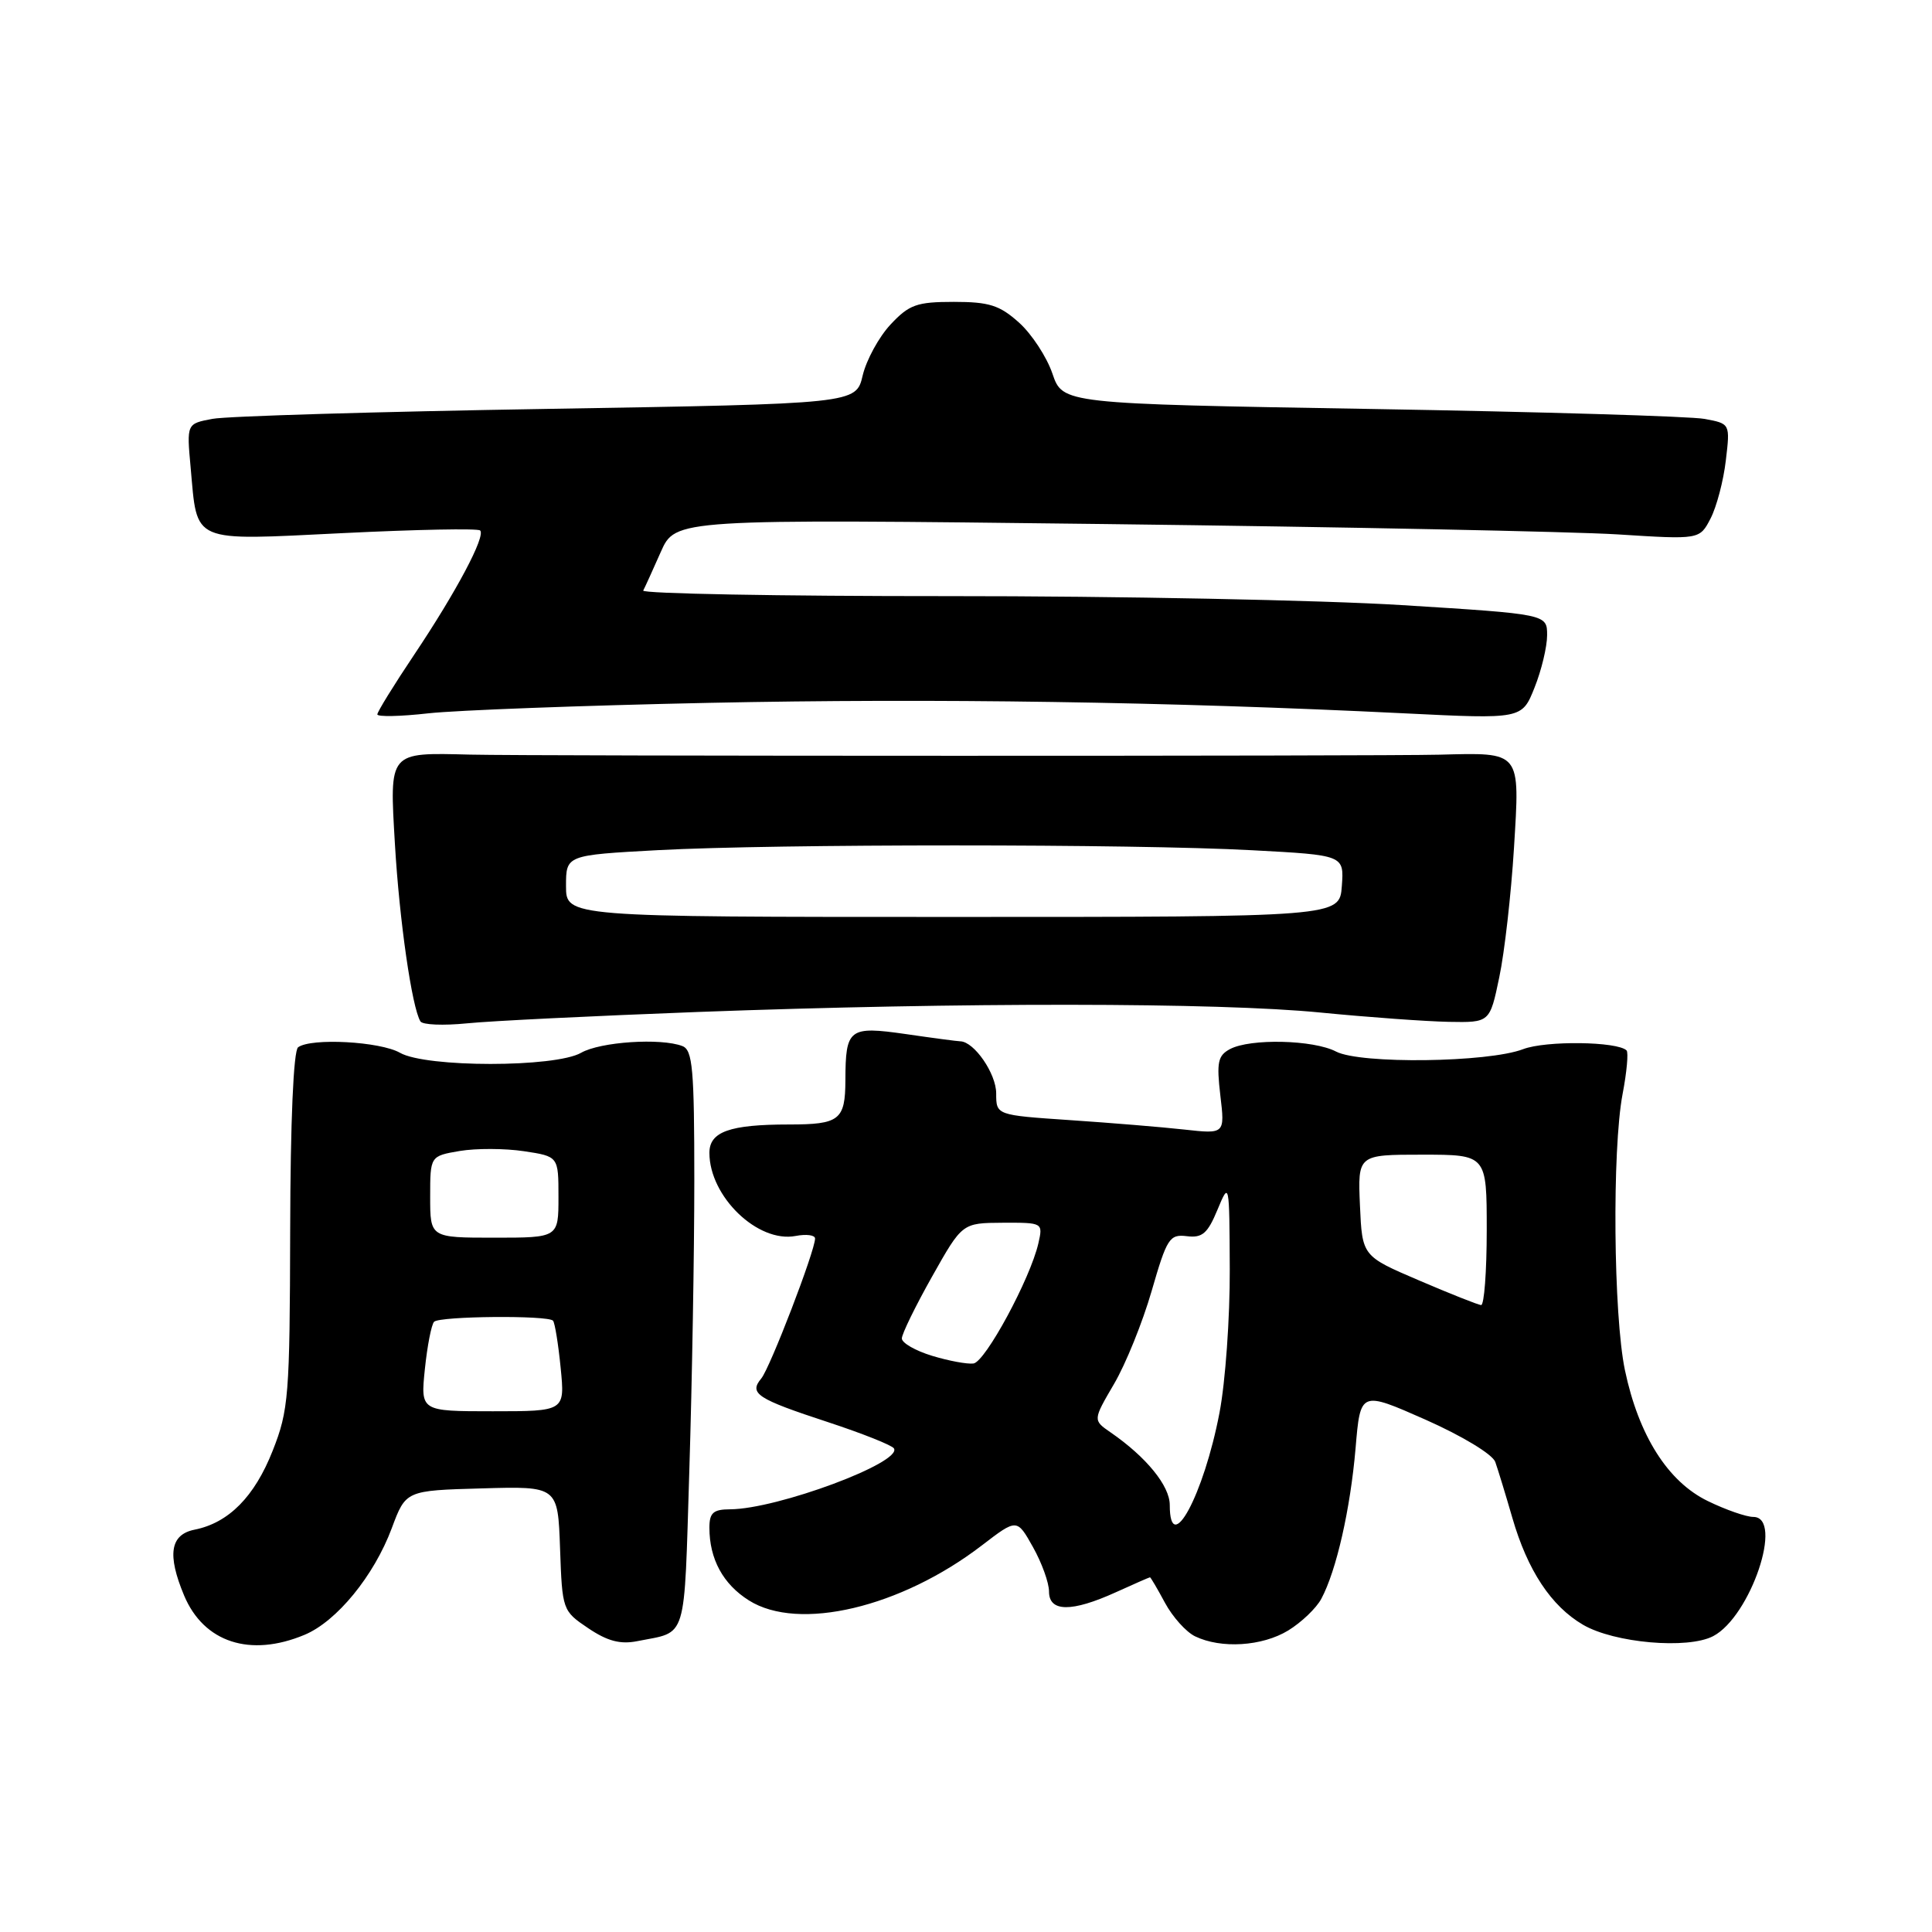 <?xml version="1.0" encoding="UTF-8" standalone="no"?>
<!DOCTYPE svg PUBLIC "-//W3C//DTD SVG 1.1//EN" "http://www.w3.org/Graphics/SVG/1.1/DTD/svg11.dtd" >
<svg xmlns="http://www.w3.org/2000/svg" xmlns:xlink="http://www.w3.org/1999/xlink" version="1.1" viewBox="0 0 256 256">
 <g >
 <path fill="currentColor"
d=" M 40.36 216.62 C 44.62 214.84 49.55 208.81 51.91 202.50 C 53.77 197.50 53.77 197.50 63.85 197.22 C 73.92 196.93 73.92 196.93 74.21 205.18 C 74.50 213.34 74.53 213.45 77.95 215.75 C 80.49 217.46 82.20 217.91 84.45 217.46 C 91.15 216.12 90.62 217.86 91.34 194.82 C 91.70 183.19 92.00 165.92 92.00 156.45 C 92.00 141.66 91.78 139.13 90.42 138.61 C 87.56 137.51 79.55 138.04 77.00 139.50 C 73.56 141.47 56.44 141.47 53.00 139.50 C 50.38 138.00 41.22 137.50 39.50 138.77 C 38.89 139.22 38.48 148.55 38.45 163.00 C 38.40 184.98 38.25 186.87 36.13 192.23 C 33.73 198.32 30.30 201.79 25.78 202.69 C 22.55 203.34 22.13 205.99 24.39 211.40 C 27.00 217.63 33.14 219.64 40.36 216.62 Z  M 170.69 216.05 C 172.44 214.98 174.42 213.09 175.08 211.85 C 177.08 208.12 178.93 199.96 179.62 191.90 C 180.26 184.30 180.26 184.30 188.88 188.11 C 193.77 190.28 197.76 192.70 198.13 193.71 C 198.48 194.70 199.50 198.03 200.39 201.11 C 202.41 208.10 205.54 212.82 209.76 215.29 C 213.90 217.71 223.62 218.56 227.00 216.80 C 231.96 214.21 236.41 201.00 232.32 201.00 C 231.39 201.00 228.68 200.06 226.30 198.90 C 221.01 196.34 217.13 190.22 215.31 181.55 C 213.79 174.28 213.60 152.36 215.00 144.97 C 215.56 142.06 215.79 139.46 215.53 139.19 C 214.33 137.99 204.83 137.87 201.82 139.02 C 197.16 140.80 180.25 141.01 177.04 139.34 C 174.04 137.77 165.66 137.58 162.98 139.01 C 161.37 139.87 161.19 140.77 161.70 145.14 C 162.31 150.27 162.31 150.27 156.91 149.67 C 153.93 149.34 147.11 148.78 141.75 148.42 C 132.00 147.76 132.00 147.76 132.00 144.88 C 132.00 142.26 129.09 138.03 127.25 137.98 C 126.84 137.97 123.59 137.54 120.03 137.02 C 112.49 135.94 112.04 136.28 112.02 143.14 C 112.00 148.41 111.24 149.00 104.54 149.00 C 96.68 149.00 94.00 149.96 94.00 152.76 C 94.00 158.55 100.41 164.73 105.43 163.77 C 106.84 163.50 108.00 163.65 108.00 164.11 C 108.00 165.74 102.04 181.25 100.87 182.66 C 99.21 184.65 100.29 185.35 109.74 188.45 C 114.27 189.94 118.19 191.50 118.45 191.92 C 119.60 193.78 102.99 199.96 96.75 199.99 C 94.51 200.00 94.00 200.45 94.00 202.43 C 94.00 206.58 95.81 209.91 99.23 212.06 C 105.82 216.22 119.37 213.01 130.12 204.76 C 134.75 201.21 134.75 201.21 136.87 204.99 C 138.04 207.07 139.00 209.72 139.00 210.89 C 139.00 213.61 141.98 213.65 147.86 210.98 C 150.26 209.89 152.29 209.00 152.38 209.00 C 152.47 209.00 153.37 210.53 154.37 212.39 C 155.38 214.26 157.17 216.25 158.35 216.82 C 161.79 218.49 167.24 218.15 170.69 216.05 Z  M 92.50 134.09 C 127.30 132.80 161.39 132.82 175.00 134.17 C 181.32 134.79 188.95 135.34 191.95 135.40 C 197.41 135.50 197.41 135.50 198.66 129.50 C 199.36 126.20 200.23 118.49 200.61 112.36 C 201.40 99.42 201.64 99.72 190.71 100.00 C 182.81 100.20 70.58 100.19 62.29 99.99 C 51.42 99.72 51.61 99.50 52.33 111.86 C 52.92 121.94 54.58 133.51 55.71 135.34 C 55.99 135.80 58.76 135.91 61.86 135.60 C 64.96 135.28 78.75 134.61 92.50 134.09 Z  M 94.00 93.13 C 123.82 92.51 154.81 92.98 186.08 94.52 C 201.67 95.29 201.67 95.29 203.33 91.12 C 204.25 88.83 205.00 85.70 205.00 84.17 C 205.00 81.38 205.00 81.38 185.75 80.18 C 175.16 79.52 148.12 78.98 125.67 78.99 C 103.21 79.00 85.01 78.66 85.23 78.25 C 85.45 77.84 86.50 75.53 87.56 73.13 C 89.50 68.76 89.50 68.76 146.50 69.44 C 177.85 69.82 208.38 70.44 214.35 70.81 C 225.21 71.50 225.21 71.50 226.66 68.70 C 227.46 67.15 228.37 63.70 228.68 61.02 C 229.26 56.14 229.26 56.14 225.88 55.51 C 224.02 55.16 204.12 54.57 181.66 54.19 C 140.81 53.50 140.81 53.50 139.45 49.50 C 138.70 47.30 136.71 44.26 135.03 42.75 C 132.46 40.44 131.07 40.00 126.39 40.00 C 121.47 40.00 120.47 40.36 118.00 43.00 C 116.46 44.65 114.80 47.69 114.31 49.75 C 113.43 53.50 113.43 53.50 72.50 54.18 C 50.00 54.55 30.04 55.14 28.16 55.50 C 24.73 56.14 24.73 56.14 25.26 61.94 C 26.18 72.08 25.13 71.63 45.45 70.64 C 55.16 70.16 63.34 70.00 63.62 70.29 C 64.38 71.04 60.46 78.42 54.87 86.77 C 52.19 90.77 50.00 94.32 50.00 94.66 C 50.00 95.00 53.04 94.94 56.75 94.52 C 60.46 94.11 77.22 93.48 94.00 93.13 Z  M 56.30 181.39 C 56.62 178.31 57.17 175.50 57.52 175.14 C 58.28 174.39 72.62 174.26 73.28 175.00 C 73.52 175.28 73.98 178.09 74.29 181.25 C 74.86 187.00 74.86 187.00 65.29 187.00 C 55.72 187.00 55.72 187.00 56.30 181.39 Z  M 57.00 158.59 C 57.00 153.18 57.00 153.18 60.92 152.51 C 63.07 152.15 66.90 152.16 69.42 152.54 C 74.00 153.23 74.00 153.23 74.00 158.61 C 74.00 164.00 74.00 164.00 65.50 164.00 C 57.00 164.00 57.00 164.00 57.00 158.59 Z  M 155.00 199.42 C 155.00 196.88 151.89 193.06 147.16 189.80 C 144.81 188.18 144.81 188.18 147.61 183.39 C 149.16 180.76 151.40 175.21 152.60 171.06 C 154.62 164.07 154.97 163.52 157.26 163.80 C 159.31 164.06 160.02 163.44 161.32 160.30 C 162.89 156.53 162.90 156.58 162.95 168.16 C 162.98 174.58 162.37 183.14 161.59 187.19 C 159.51 198.09 155.00 206.45 155.00 199.42 Z  M 123.50 179.65 C 121.30 178.98 119.50 177.95 119.50 177.35 C 119.50 176.75 121.30 173.07 123.50 169.16 C 127.50 162.05 127.50 162.05 132.86 162.02 C 138.19 162.00 138.21 162.01 137.59 164.75 C 136.51 169.45 130.56 180.46 128.99 180.67 C 128.17 180.78 125.70 180.32 123.50 179.65 Z  M 188.00 169.65 C 180.50 166.44 180.50 166.44 180.20 159.72 C 179.91 153.00 179.91 153.00 188.45 153.00 C 197.00 153.00 197.00 153.00 197.00 163.00 C 197.00 168.50 196.66 172.97 196.25 172.93 C 195.84 172.89 192.12 171.42 188.00 169.65 Z  M 75.00 117.40 C 75.00 113.31 75.00 113.31 87.16 112.65 C 102.86 111.81 150.17 111.81 165.89 112.66 C 178.10 113.31 178.10 113.31 177.80 117.41 C 177.50 121.50 177.50 121.50 126.25 121.50 C 75.00 121.50 75.00 121.50 75.00 117.40 Z "/>
</g>
</svg>